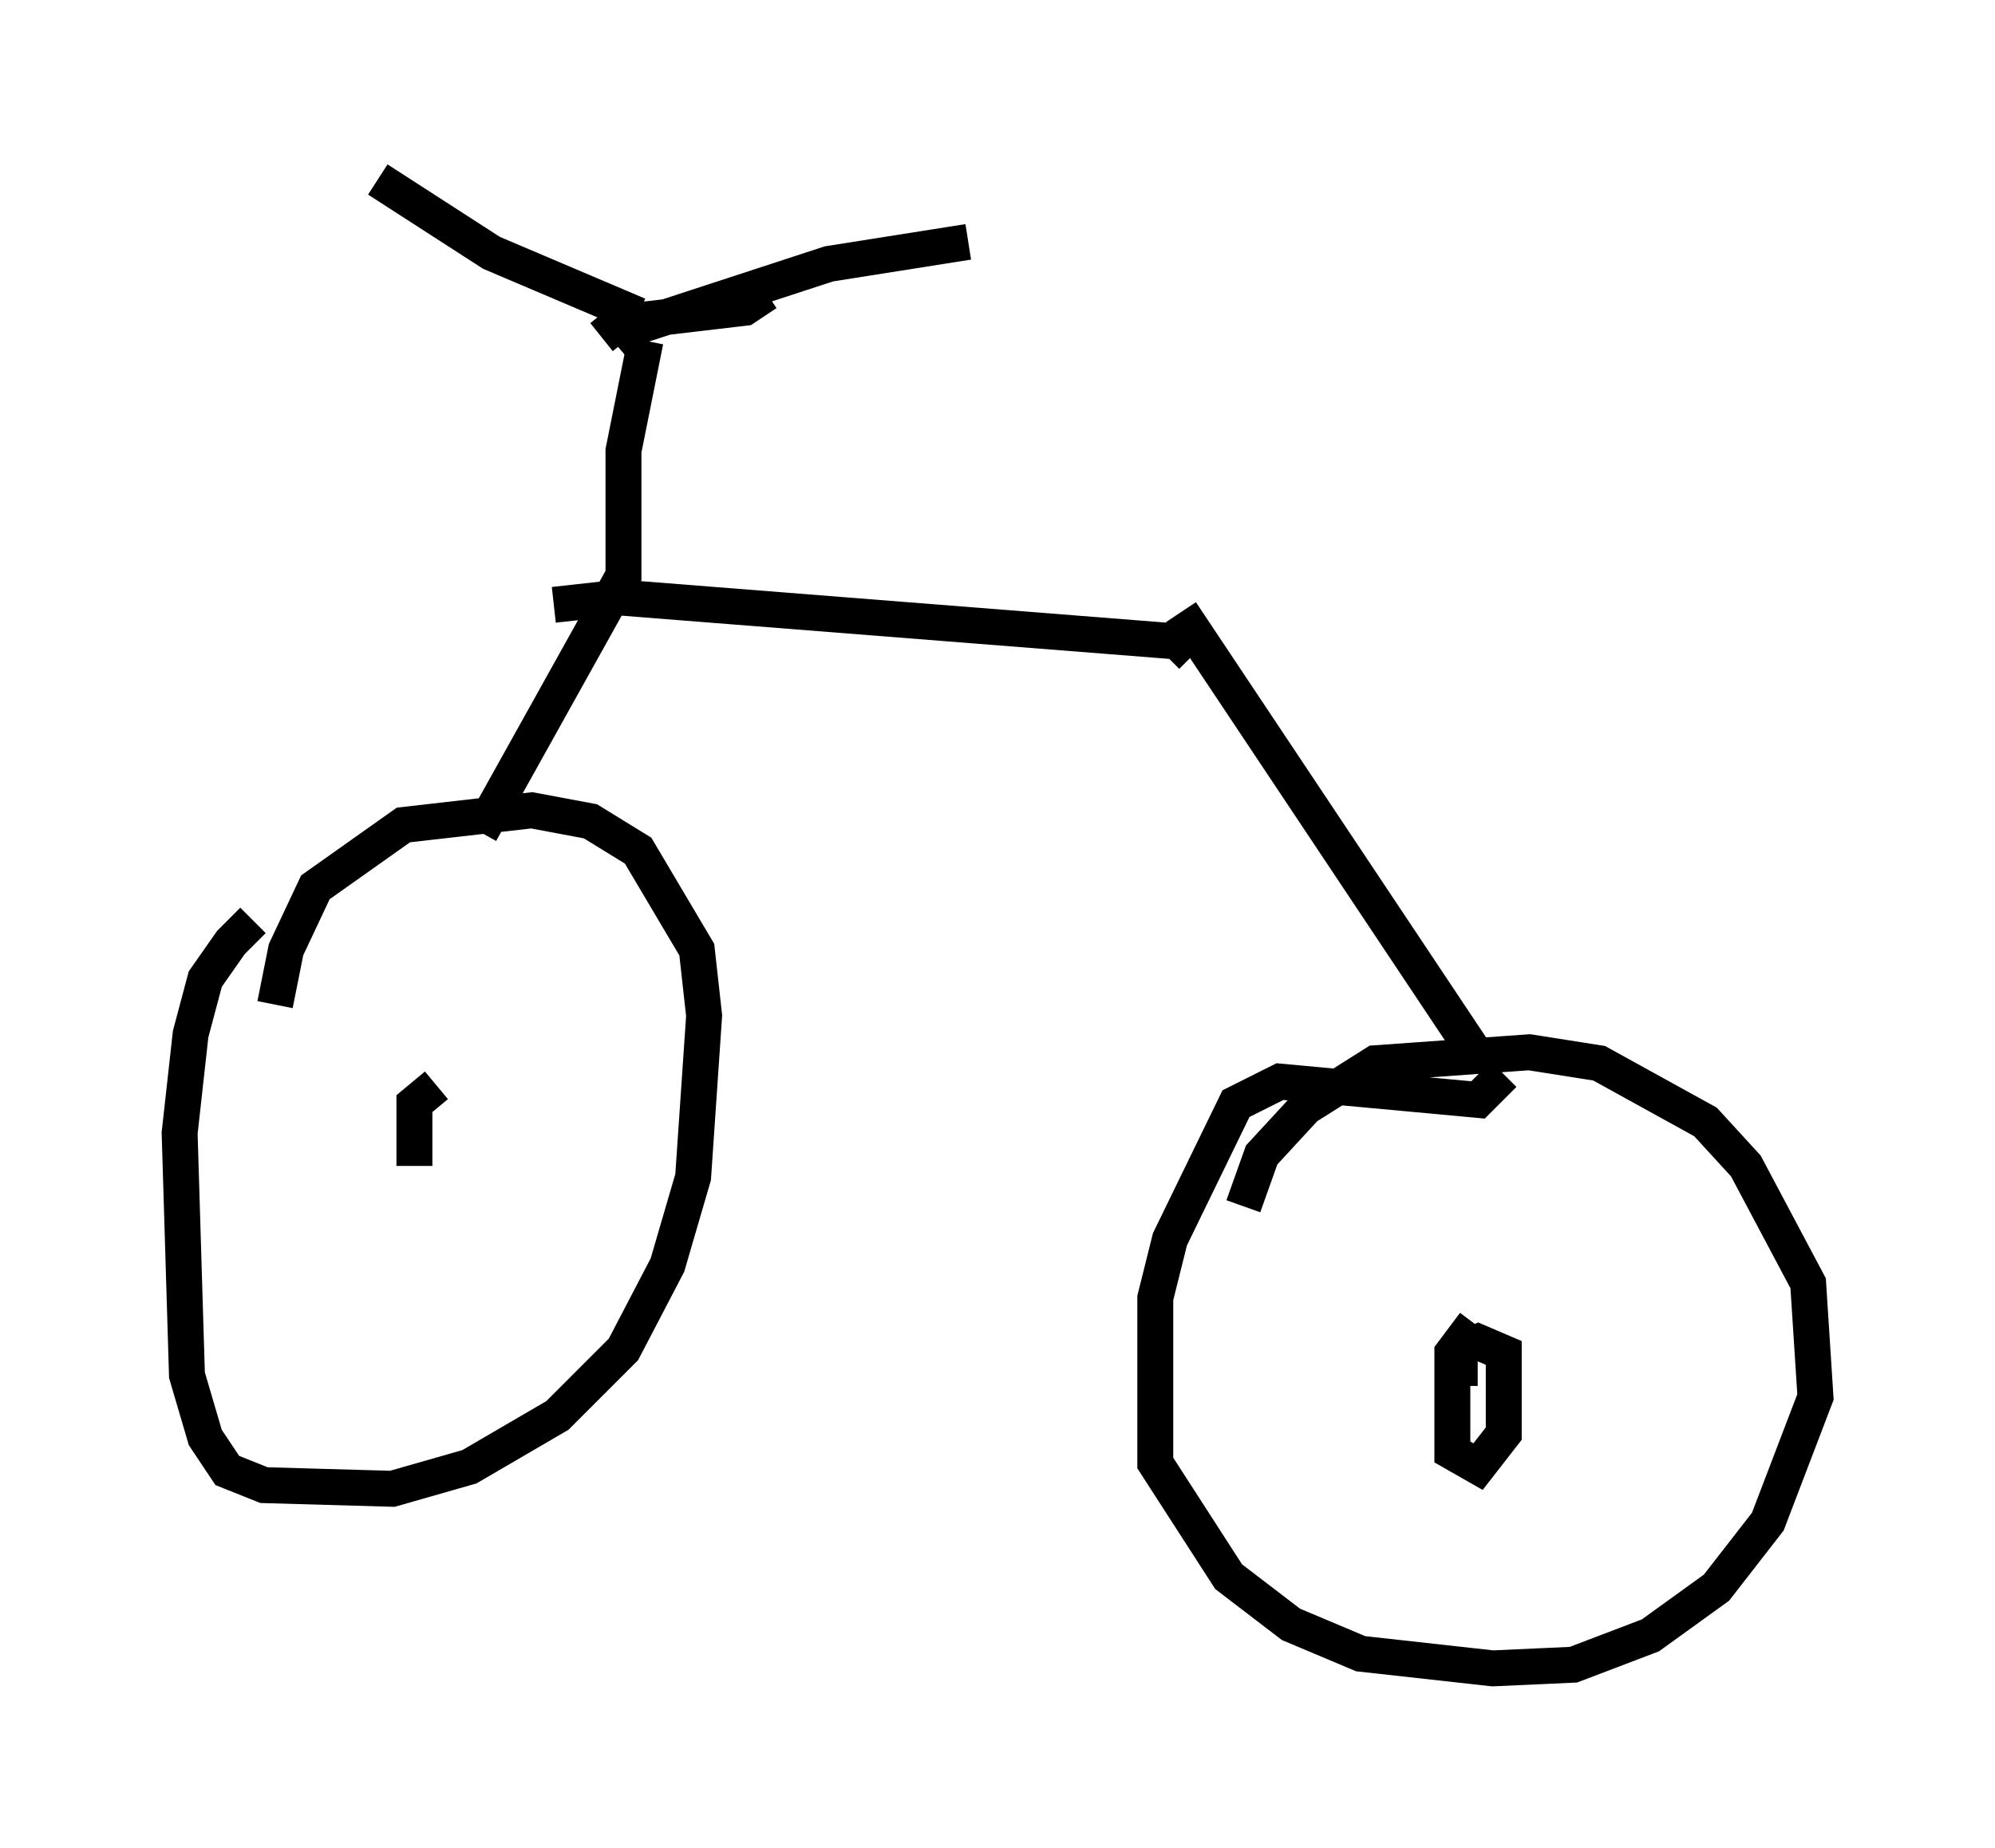 <?xml version="1.0" encoding="utf-8" ?>
<svg baseProfile="full" height="51.446" version="1.1" width="55.53" xmlns="http://www.w3.org/2000/svg" xmlns:ev="http://www.w3.org/2001/xml-events" xmlns:xlink="http://www.w3.org/1999/xlink"><defs /><rect fill="white" height="51.446" width="55.53" x="0" y="0" /><path d="M8.471, 25.417 m-1.429, 0.204 l-0.613, 0.613 -0.715, 1.021 l-0.408, 1.531 -0.306, 2.756 l0.204, 6.738 0.51, 1.735 l0.613, 0.919 1.021, 0.408 l3.573, 0.102 2.144, -0.613 l2.45, -1.429 1.838, -1.838 l1.225, -2.348 0.715, -2.45 l0.306, -4.492 -0.204, -1.838 l-1.633, -2.756 -1.327, -0.817 l-1.633, -0.306 -3.573, 0.408 l-2.45, 1.735 -0.817, 1.735 l-0.306, 1.531 m4.492, 2.246 l-0.613, 0.51 0.0, 1.735 l0.0, -1.021 m1.838, -8.269 l3.981, -7.146 0.0, -3.471 l0.613, -3.063 m-2.552, 7.35 l1.838, -0.204 15.517, 1.225 l0.408, 0.408 m-0.306, -1.225 l8.167, 12.25 m0.817, 0.613 l-0.715, 0.715 -5.513, -0.51 l-1.225, 0.613 -1.838, 3.777 l-0.408, 1.633 0.0, 4.594 l2.042, 3.165 1.735, 1.327 l1.94, 0.817 3.675, 0.408 l2.246, -0.102 2.144, -0.817 l1.838, -1.327 1.429, -1.838 l1.327, -3.471 -0.204, -3.165 l-1.735, -3.267 -1.123, -1.225 l-2.96, -1.633 -1.94, -0.306 l-4.288, 0.306 -1.94, 1.225 l-1.225, 1.327 -0.51, 1.429 m6.431, 3.267 l-0.613, 0.817 0.0, 2.756 l0.715, 0.408 0.715, -0.919 l0.0, -2.246 -0.715, -0.306 l-0.51, 0.204 0.0, 1.021 m-23.888, -29.196 l0.51, -0.408 3.471, -0.408 l0.613, -0.408 m-3.573, 0.613 l-4.083, -1.735 -3.165, -2.042 m6.635, 4.594 l0.613, -0.51 5.308, -1.735 l3.879, -0.613 " fill="none" stroke="black" stroke-width="1" /></svg>
